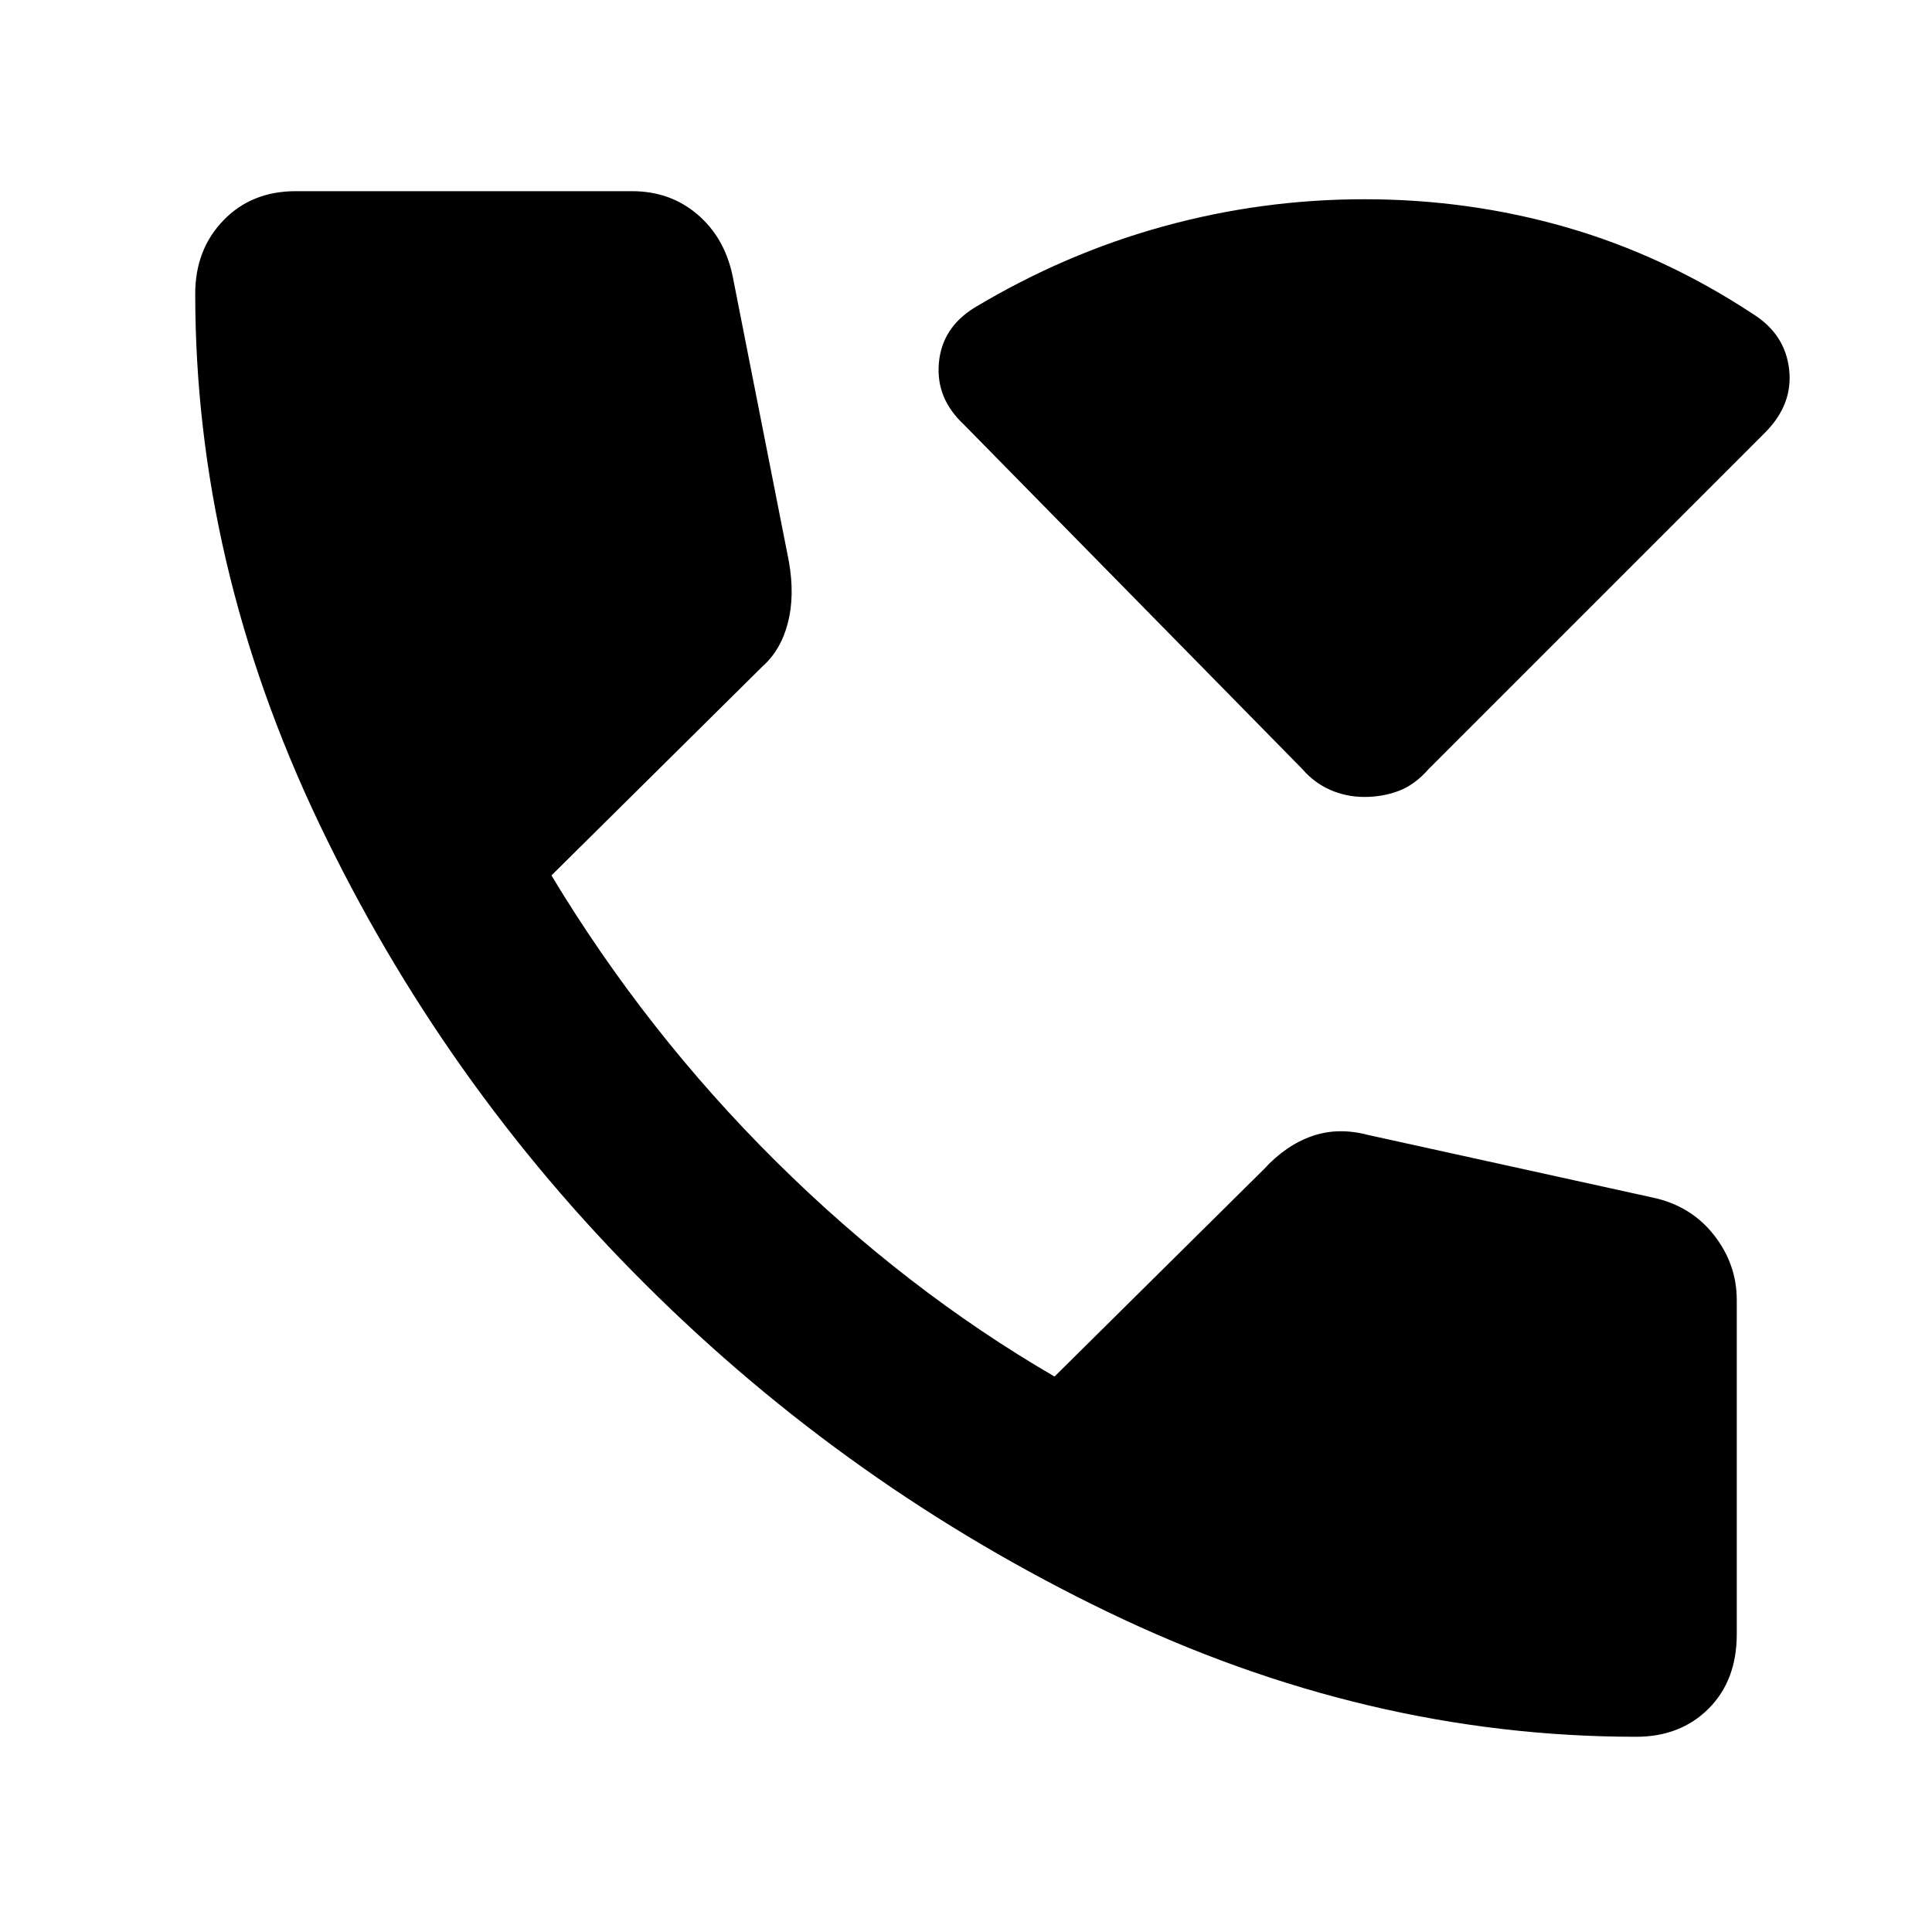 <svg xmlns="http://www.w3.org/2000/svg" height="40" width="40"><path d="M28.25 16.5q-.375 0-.708-.146-.334-.146-.584-.437l-7-7.125q-.583-.542-.52-1.271.062-.729.729-1.146 1.875-1.125 3.916-1.687 2.042-.563 4.167-.563 2.167 0 4.188.583 2.02.584 3.854 1.792.666.417.75 1.146.083.729-.5 1.312l-6.959 6.959q-.291.333-.625.458-.333.125-.708.125Zm5.625 19.458q-5.583 0-10.937-2.583-5.355-2.583-9.563-6.771-4.208-4.187-6.771-9.562-2.562-5.375-2.562-10.959 0-.916.583-1.52.583-.605 1.5-.605h6.958q.792 0 1.355.48.562.479.729 1.27l1.166 5.917q.125.708-.021 1.271-.145.562-.52.896l-4.375 4.333q1.958 3.25 4.645 5.917 2.688 2.666 5.771 4.458l4.334-4.292q.458-.5 1-.687.541-.188 1.166-.021l5.875 1.292q.792.166 1.271.77.479.605.479 1.355v6.916q0 .959-.583 1.542-.583.583-1.5.583Z"/></svg>